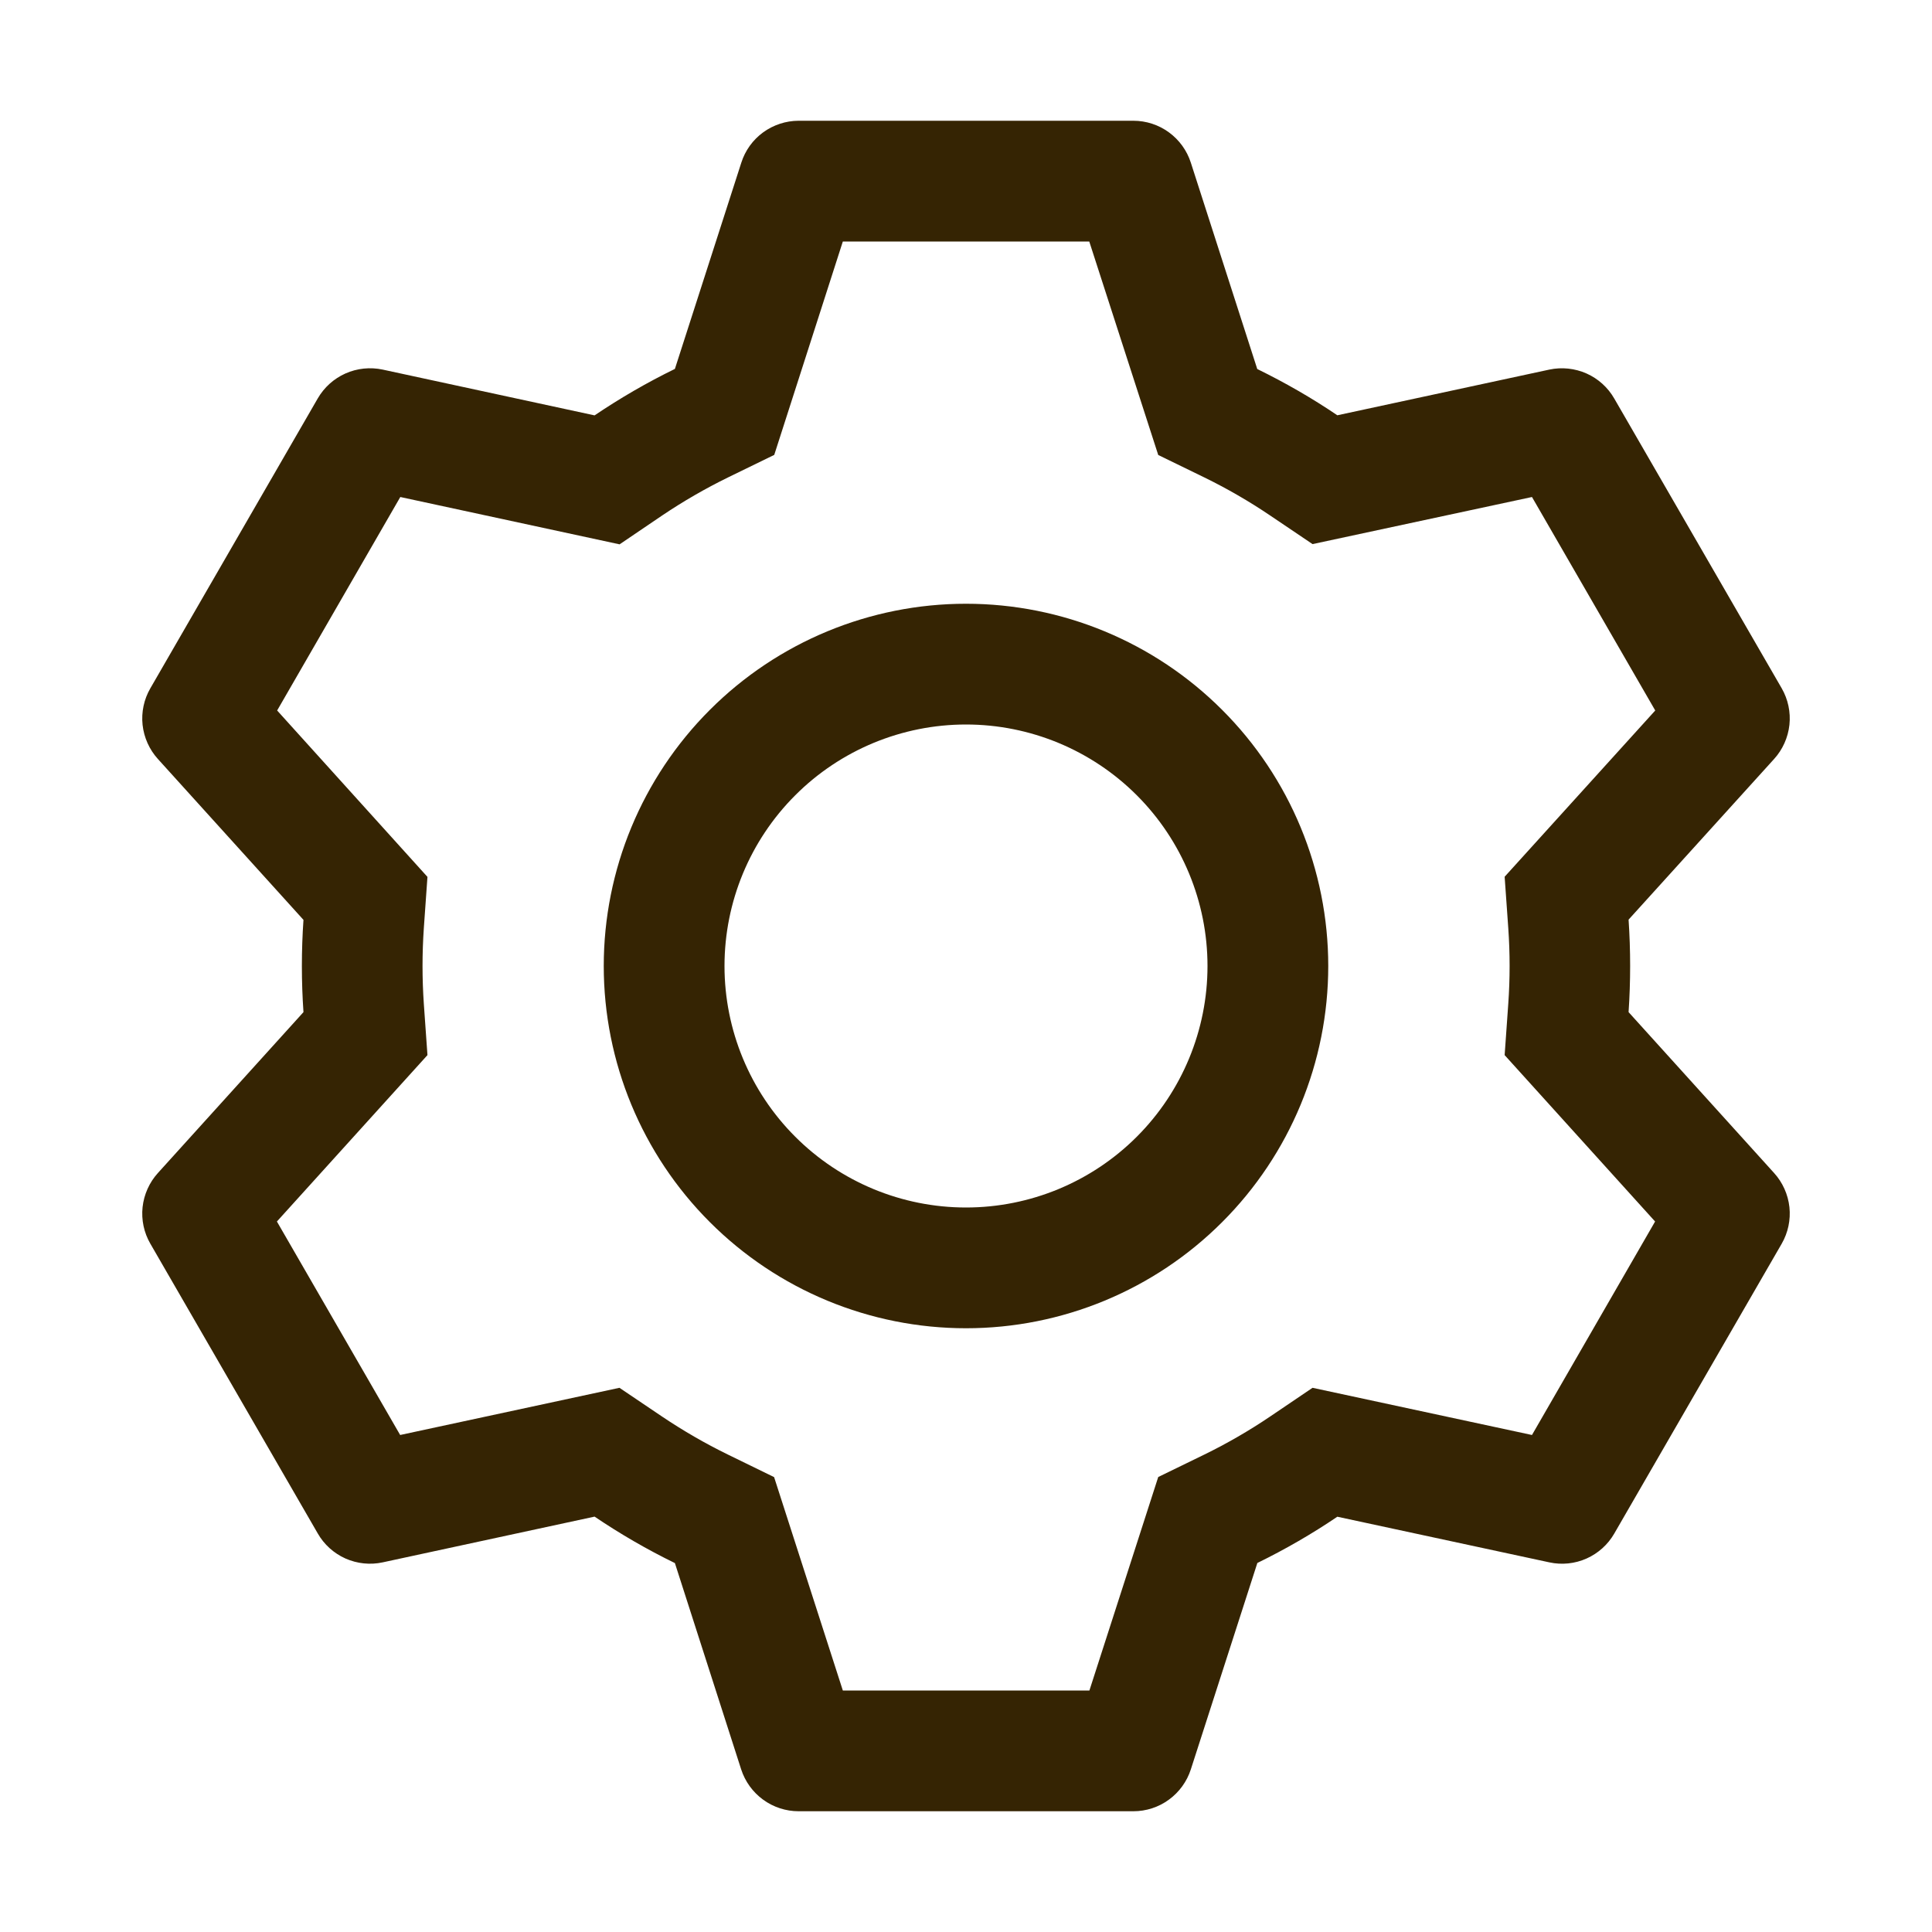 <svg xmlns="http://www.w3.org/2000/svg" width="40" height="40" viewBox="0 0 40 40" fill="none">
  <path d="M23.465 2.5C23.73 2.5 23.988 2.584 24.201 2.74C24.415 2.896 24.574 3.116 24.655 3.368L26.03 7.64C26.608 7.923 27.16 8.24 27.688 8.598L32.078 7.652C32.336 7.597 32.606 7.626 32.848 7.733C33.09 7.841 33.291 8.023 33.422 8.252L36.888 14.25C37.02 14.479 37.076 14.745 37.048 15.008C37.019 15.271 36.908 15.519 36.73 15.715L33.718 19.04C33.761 19.678 33.761 20.317 33.718 20.955L36.73 24.285C36.908 24.481 37.019 24.729 37.048 24.992C37.076 25.255 37.02 25.521 36.888 25.75L33.422 31.75C33.29 31.979 33.089 32.16 32.847 32.268C32.606 32.375 32.336 32.403 32.078 32.347L27.688 31.402C27.163 31.758 26.608 32.078 26.032 32.36L24.655 36.633C24.574 36.884 24.415 37.104 24.201 37.26C23.988 37.416 23.73 37.5 23.465 37.5H16.535C16.27 37.5 16.013 37.416 15.799 37.26C15.585 37.104 15.426 36.884 15.345 36.633L13.973 32.362C13.397 32.081 12.841 31.759 12.31 31.4L7.923 32.347C7.664 32.403 7.394 32.374 7.152 32.267C6.911 32.159 6.709 31.977 6.578 31.747L3.113 25.75C2.98 25.521 2.924 25.255 2.952 24.992C2.981 24.729 3.092 24.481 3.27 24.285L6.283 20.955C6.239 20.319 6.239 19.681 6.283 19.045L3.27 15.715C3.092 15.519 2.981 15.271 2.952 15.008C2.924 14.745 2.98 14.479 3.113 14.25L6.578 8.25C6.71 8.021 6.911 7.84 7.153 7.732C7.394 7.625 7.664 7.597 7.923 7.652L12.31 8.6C12.84 8.242 13.395 7.92 13.973 7.638L15.348 3.368C15.428 3.116 15.586 2.897 15.799 2.741C16.012 2.586 16.269 2.501 16.532 2.5H23.462H23.465ZM22.55 5H17.45L16.03 9.418L15.072 9.885C14.602 10.115 14.147 10.378 13.713 10.67L12.828 11.27L8.288 10.29L5.738 14.71L8.85 18.155L8.775 19.215C8.739 19.738 8.739 20.262 8.775 20.785L8.85 21.845L5.733 25.29L8.285 29.71L12.825 28.733L13.71 29.33C14.145 29.622 14.599 29.885 15.07 30.115L16.027 30.582L17.45 35H22.555L23.98 30.58L24.935 30.115C25.405 29.885 25.859 29.623 26.293 29.33L27.175 28.733L31.718 29.71L34.267 25.29L31.152 21.845L31.227 20.785C31.264 20.262 31.264 19.736 31.227 19.212L31.152 18.152L34.27 14.71L31.718 10.29L27.175 11.265L26.293 10.67C25.859 10.377 25.405 10.115 24.935 9.885L23.98 9.42L22.552 5H22.55ZM20 12.5C21.989 12.5 23.897 13.29 25.303 14.697C26.71 16.103 27.5 18.011 27.5 20C27.5 21.989 26.71 23.897 25.303 25.303C23.897 26.71 21.989 27.5 20 27.5C18.011 27.5 16.103 26.71 14.697 25.303C13.29 23.897 12.5 21.989 12.5 20C12.5 18.011 13.29 16.103 14.697 14.697C16.103 13.29 18.011 12.5 20 12.5ZM20 15C18.674 15 17.402 15.527 16.465 16.465C15.527 17.402 15 18.674 15 20C15 21.326 15.527 22.598 16.465 23.535C17.402 24.473 18.674 25 20 25C21.326 25 22.598 24.473 23.536 23.535C24.473 22.598 25 21.326 25 20C25 18.674 24.473 17.402 23.536 16.465C22.598 15.527 21.326 15 20 15Z" fill="#352403"/>
</svg>